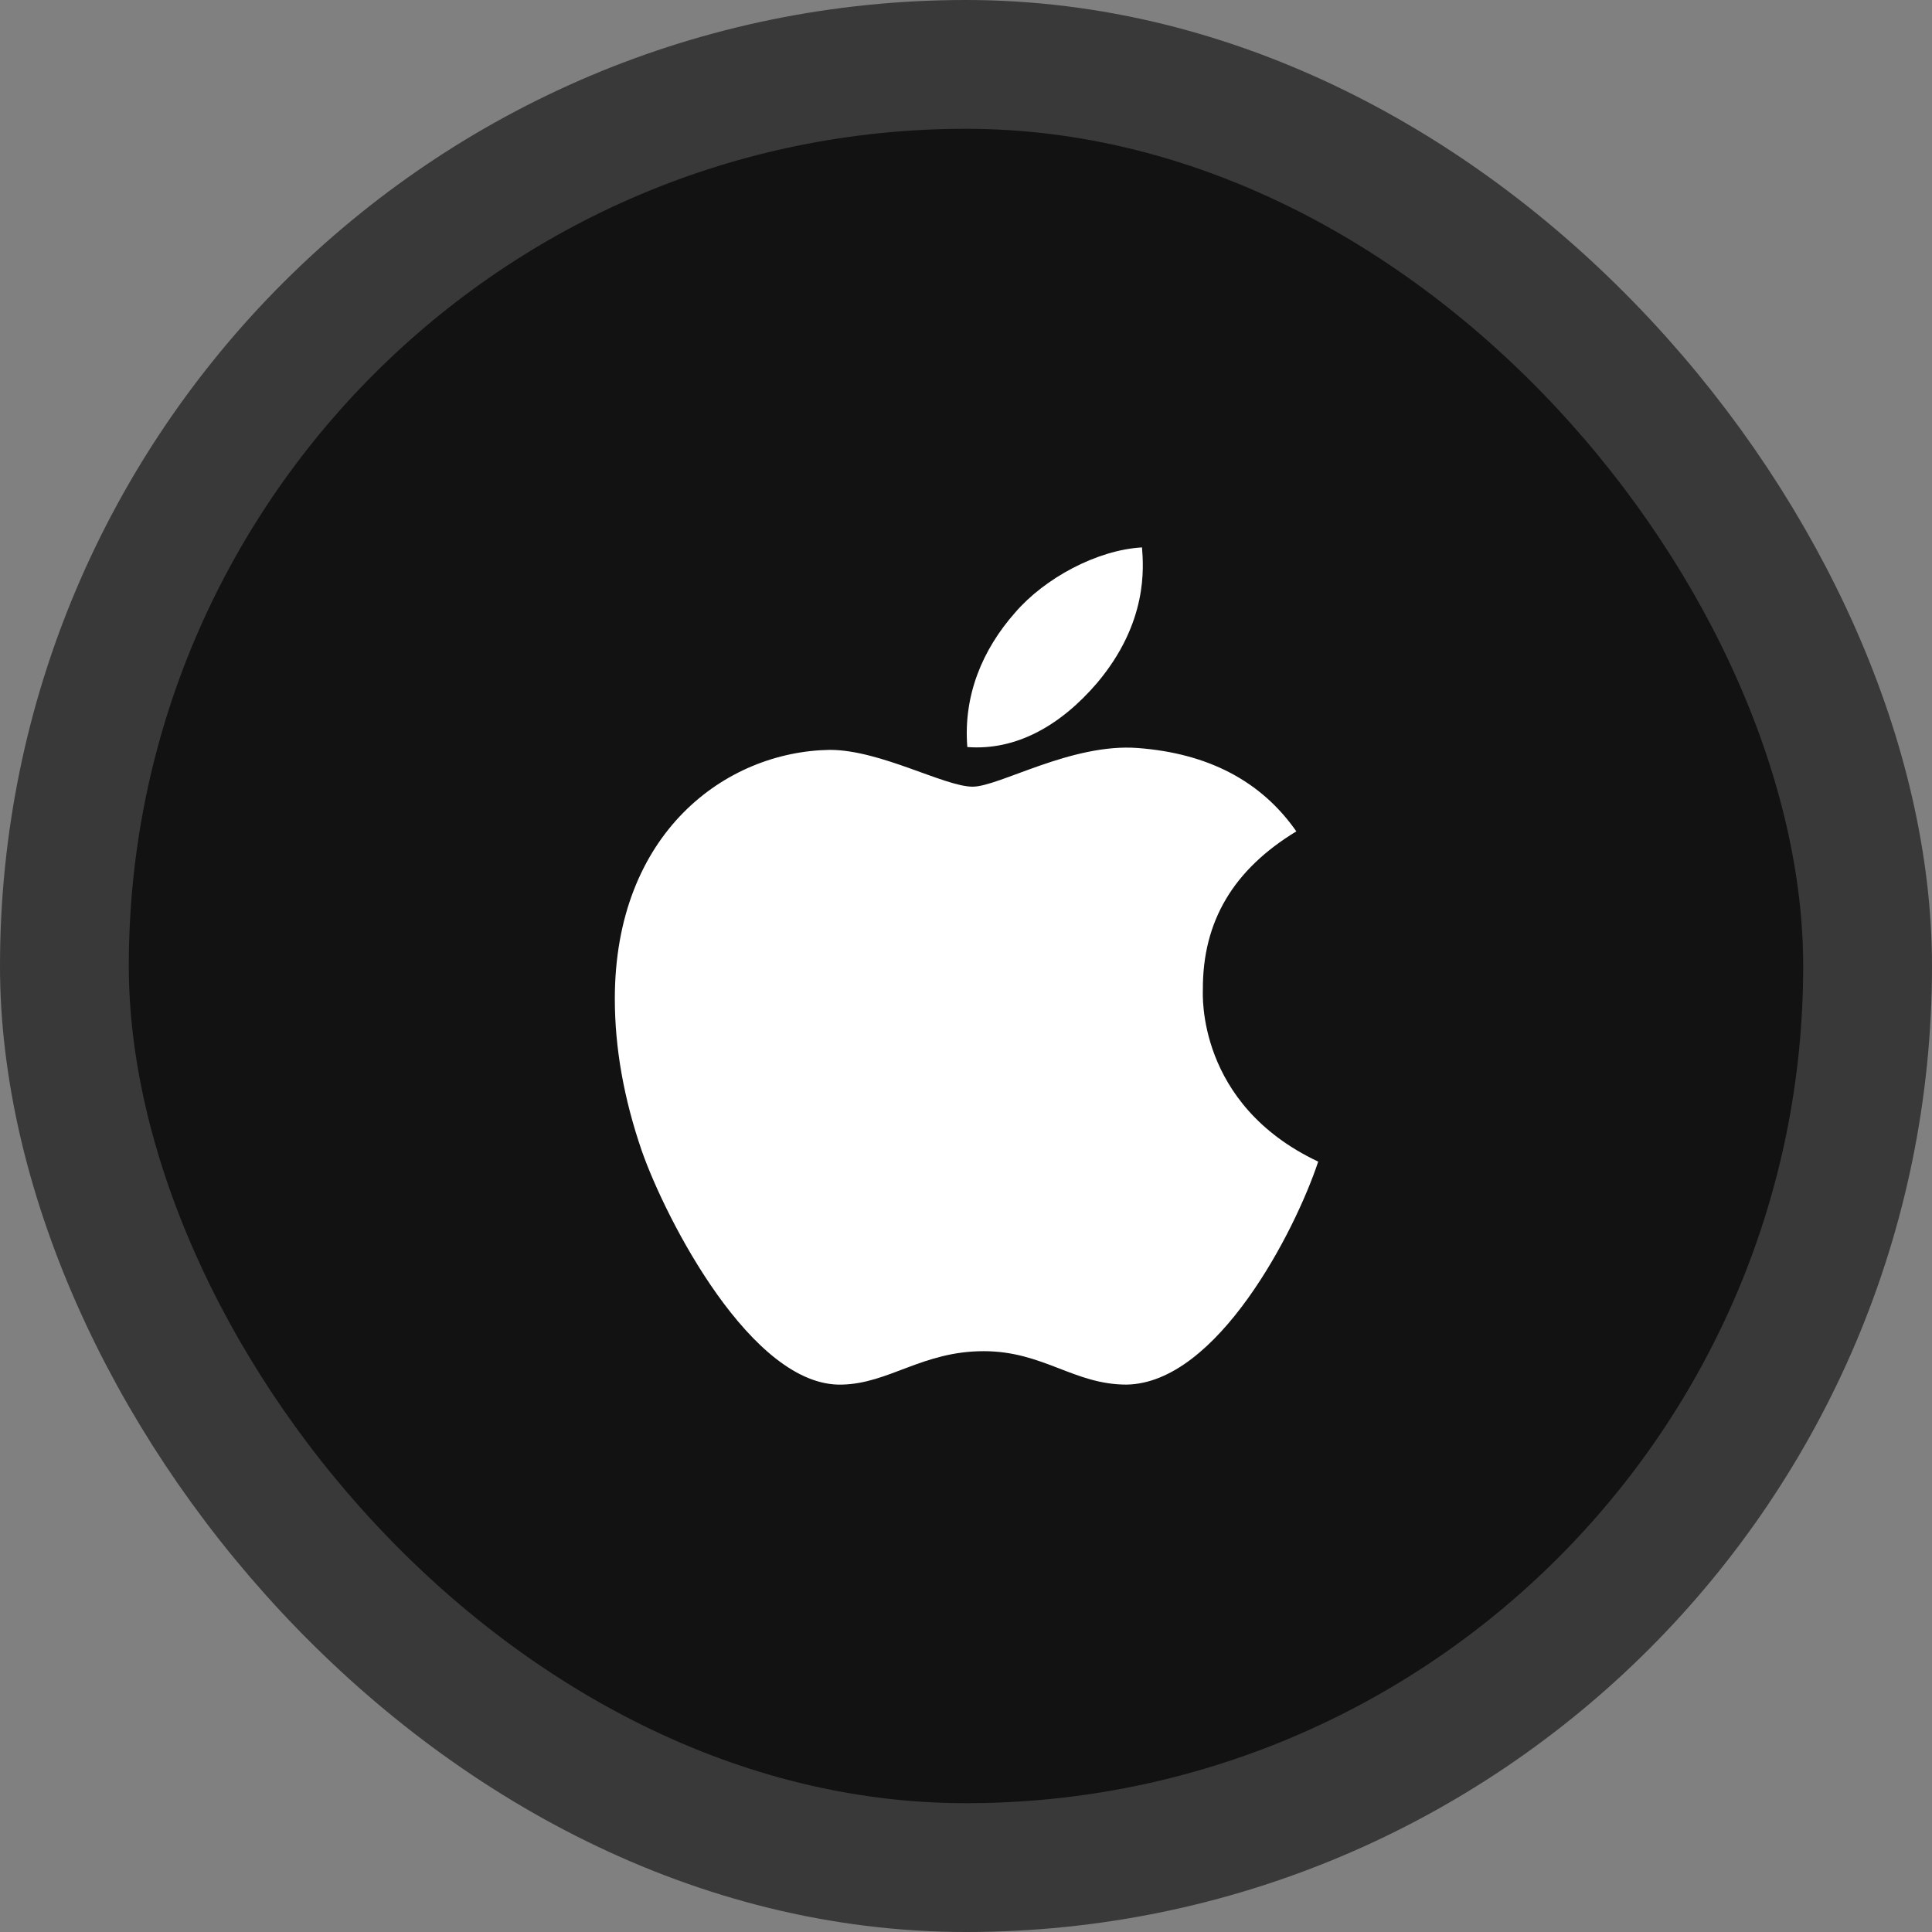<svg width="60" height="60" viewBox="0 0 60 60" fill="none" xmlns="http://www.w3.org/2000/svg">
    <rect x="0" y="0" width="60" height="60" fill="#808080" stroke="none"/>
    <rect x="2" y="2" width="56" height="56" rx="28" fill="#121212"/>
    <path d="M37.356 30.741C37.344 28.609 38.309 27.003 40.259 25.819C39.169 24.256 37.519 23.397 35.344 23.231C33.284 23.069 31.031 24.431 30.206 24.431C29.334 24.431 27.341 23.288 25.772 23.288C22.534 23.337 19.094 25.869 19.094 31.019C19.094 32.541 19.372 34.112 19.928 35.731C20.672 37.862 23.353 43.084 26.15 43C27.613 42.966 28.647 41.962 30.55 41.962C32.397 41.962 33.353 43 34.984 43C37.806 42.959 40.231 38.212 40.938 36.075C37.153 34.291 37.356 30.85 37.356 30.741ZM34.072 21.209C35.656 19.328 35.513 17.616 35.466 17C34.066 17.081 32.447 17.953 31.525 19.025C30.509 20.175 29.913 21.597 30.041 23.2C31.553 23.316 32.934 22.538 34.072 21.209Z" fill="white"/>
    <rect x="2" y="2" width="56" height="56" rx="28" stroke="#393939" stroke-width="4"/>
</svg>
